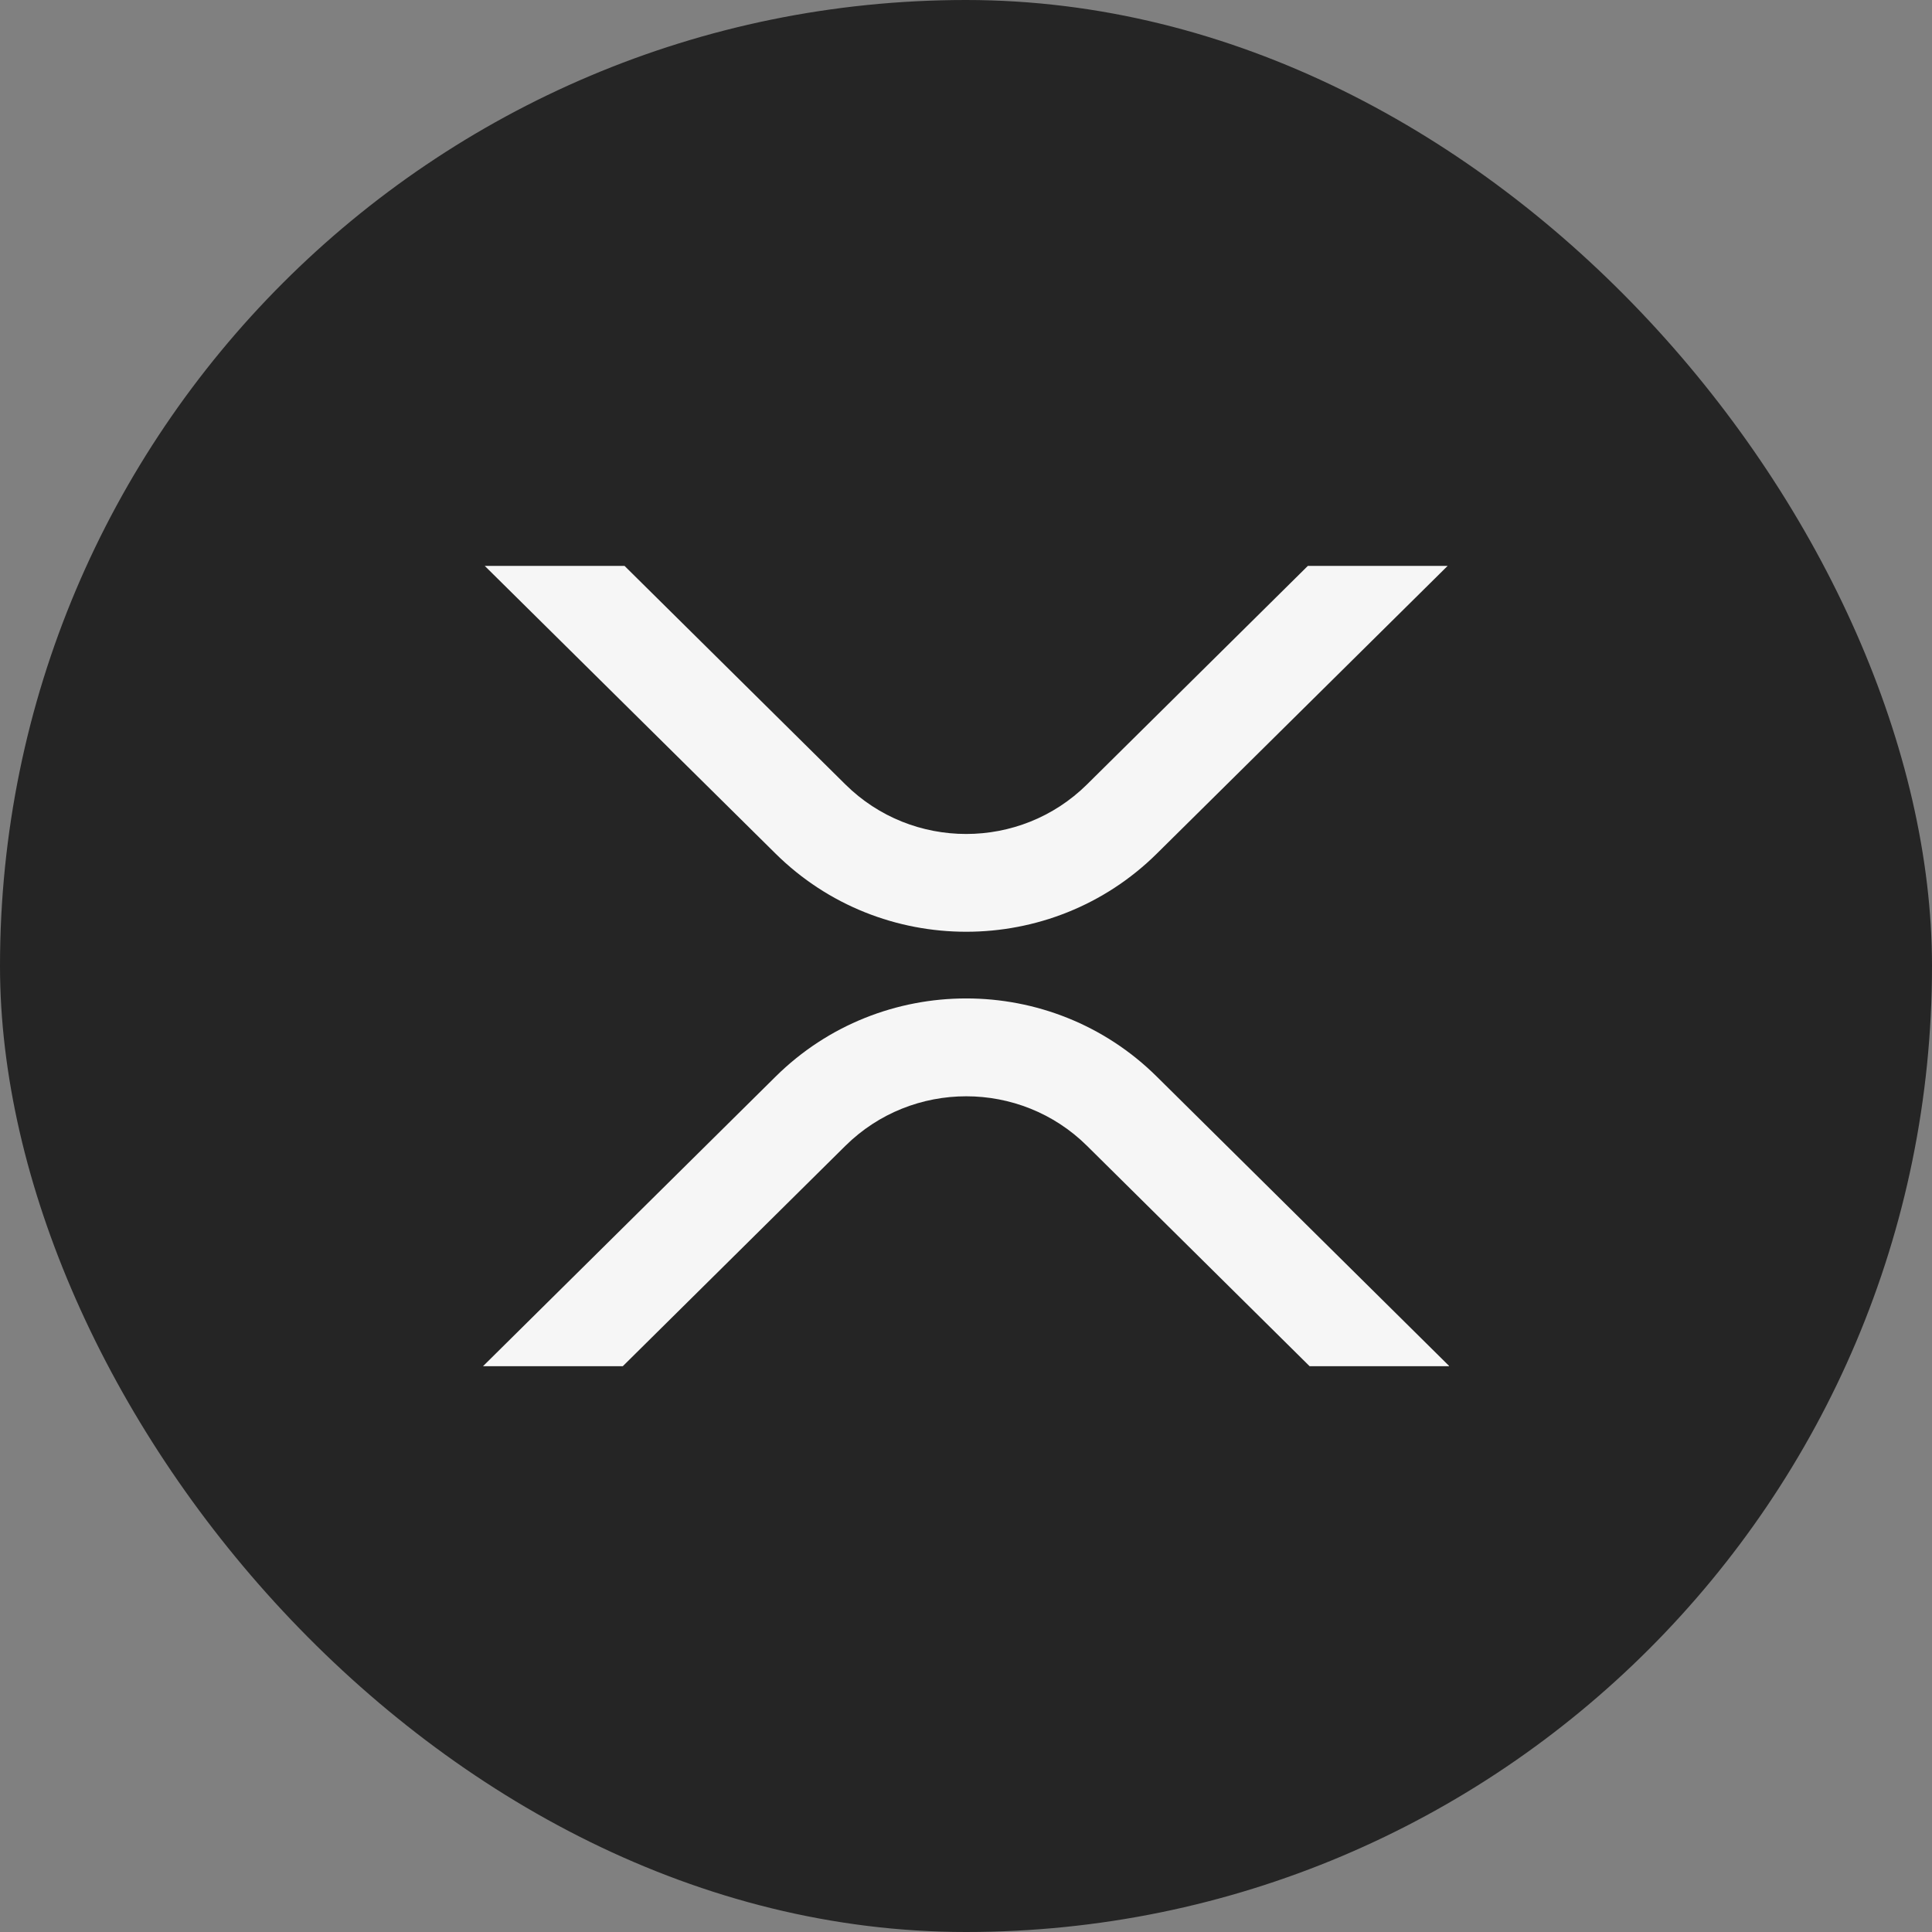 <svg width="20" height="20" viewBox="0 0 20 20" fill="none" xmlns="http://www.w3.org/2000/svg">
<rect x="0" y="0" width="20" height="20" fill="#808080" stroke="none"/>
<g id="Group 8">
<rect id="Rectangle 41" width="20" height="20" rx="10" fill="#252525"/>
<g id="Frame" clip-path="url(#clip0_6266_1593)">
<path id="Vector" d="M13.539 5.858H14.986L11.975 8.837C10.885 9.915 9.119 9.915 8.029 8.837L5.018 5.858H6.465L8.752 8.121C9.442 8.804 10.561 8.804 11.252 8.121L13.539 5.858H13.539ZM6.447 14.143H5L8.029 11.145C9.119 10.066 10.886 10.066 11.975 11.145L15.004 14.143H13.557L11.252 11.861C10.562 11.178 9.443 11.178 8.752 11.861L6.447 14.143Z" fill="#F6F6F6"/>
</g>
</g>
<defs>
<clipPath id="clip0_6266_1593">
<rect width="10" height="10" fill="white" transform="translate(5 5)"/>
</clipPath>
</defs>
</svg>
